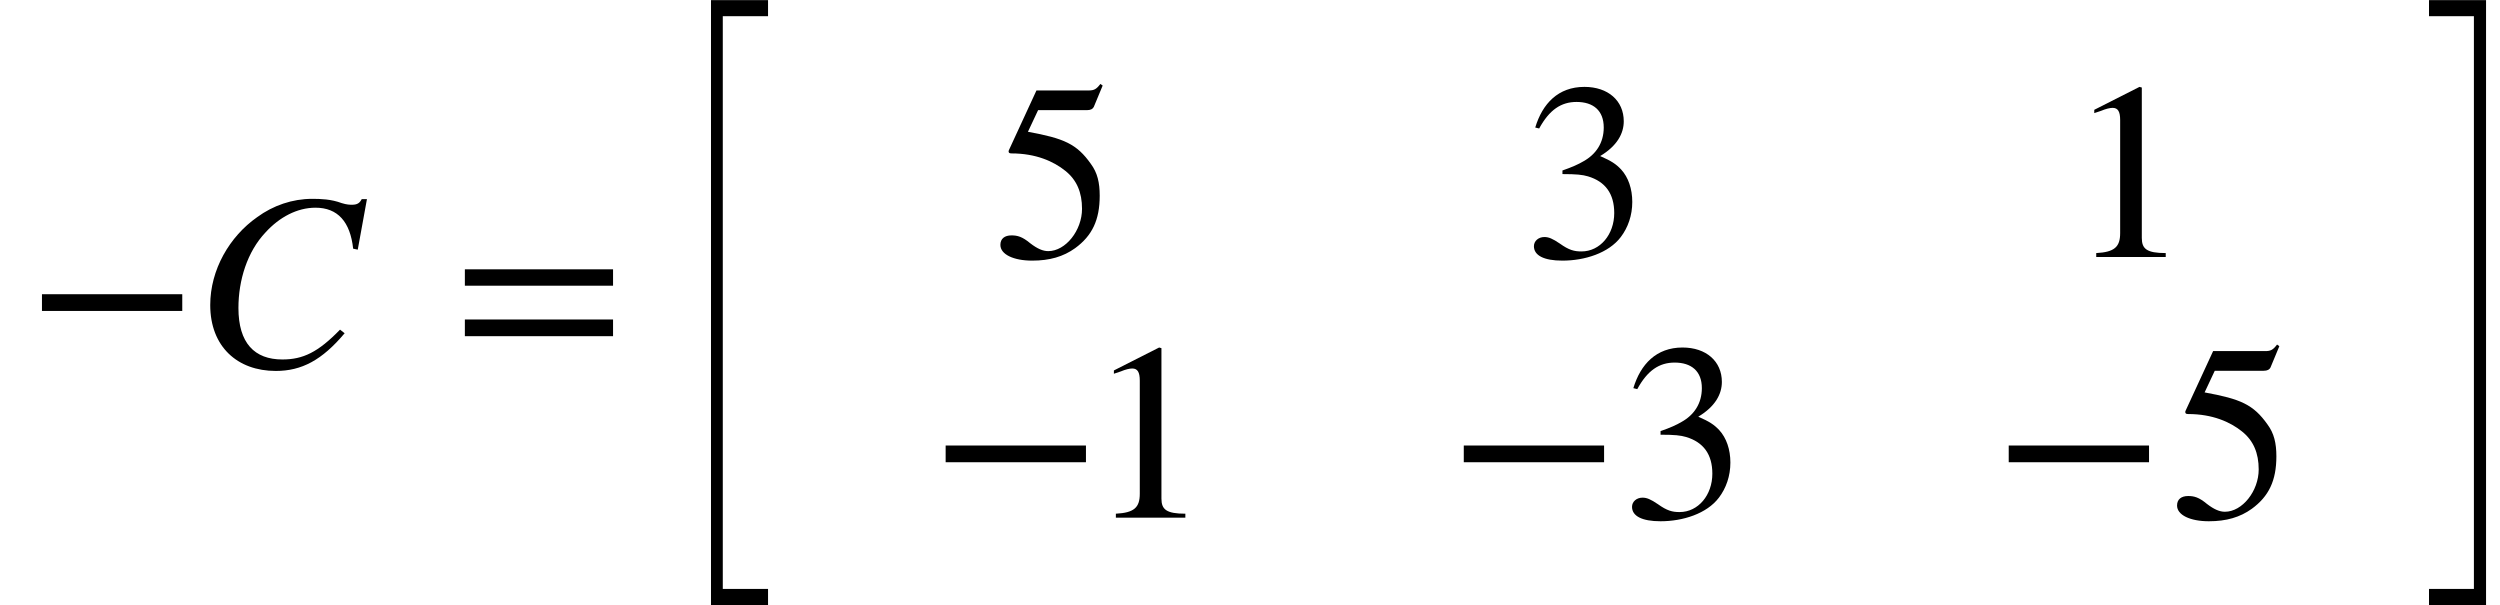 <svg xmlns="http://www.w3.org/2000/svg" xmlns:xlink="http://www.w3.org/1999/xlink" width="119.154pt" height="28.844pt" viewBox="0 0 119.154 28.844" version="1.1">
<defs>
<g>
<symbol overflow="visible" id="glyph0-0">
<path style="stroke:none;" d="M 7.453 -2.641 L 7.453 -3.438 L 0.766 -3.438 L 0.766 -2.641 Z M 7.453 -2.641 "/>
</symbol>
<symbol overflow="visible" id="glyph0-1">
<path style="stroke:none;" d="M 7.641 -3.844 L 7.641 -4.625 L 0.578 -4.625 L 0.578 -3.844 Z M 7.641 -1.438 L 7.641 -2.234 L 0.578 -2.234 L 0.578 -1.438 Z M 7.641 -1.438 "/>
</symbol>
<symbol overflow="visible" id="glyph0-2">
<path style="stroke:none;" d="M 5.25 -8.172 L 5.141 -8.25 C 4.953 -8 4.844 -7.938 4.578 -7.938 L 2.094 -7.938 L 0.781 -5.094 C 0.781 -5.094 0.766 -5.062 0.766 -5.047 C 0.766 -4.969 0.797 -4.938 0.906 -4.938 C 2.062 -4.938 2.906 -4.562 3.469 -4.109 C 4.016 -3.672 4.266 -3.078 4.266 -2.297 C 4.266 -1.266 3.484 -0.281 2.656 -0.281 C 2.406 -0.281 2.141 -0.391 1.797 -0.656 C 1.422 -0.969 1.188 -1.031 0.906 -1.031 C 0.578 -1.031 0.375 -0.875 0.375 -0.578 C 0.375 -0.125 1 0.172 1.891 0.172 C 2.719 0.172 3.375 -0.016 3.938 -0.422 C 4.75 -1.016 5.109 -1.766 5.109 -2.922 C 5.109 -3.547 5 -4.016 4.688 -4.438 C 4.016 -5.391 3.406 -5.656 1.688 -5.969 L 2.172 -7 L 4.5 -7 C 4.688 -7 4.781 -7.062 4.828 -7.156 Z M 5.25 -8.172 "/>
</symbol>
<symbol overflow="visible" id="glyph0-3">
<path style="stroke:none;" d="M 0.734 -6.125 C 1.219 -7.016 1.781 -7.391 2.516 -7.391 C 3.312 -7.391 3.812 -6.984 3.812 -6.172 C 3.812 -5.438 3.438 -4.891 2.844 -4.562 C 2.609 -4.422 2.297 -4.281 1.844 -4.125 L 1.844 -3.953 C 2.516 -3.953 2.797 -3.922 3.062 -3.844 C 3.891 -3.594 4.312 -3.016 4.312 -2.094 C 4.312 -1.078 3.641 -0.266 2.75 -0.266 C 2.406 -0.266 2.156 -0.328 1.719 -0.641 C 1.375 -0.875 1.188 -0.953 0.984 -0.953 C 0.703 -0.953 0.484 -0.766 0.484 -0.516 C 0.484 -0.078 0.953 0.172 1.844 0.172 C 2.906 0.172 4.047 -0.188 4.625 -0.953 C 4.969 -1.406 5.172 -1.984 5.172 -2.625 C 5.172 -3.25 4.984 -3.797 4.641 -4.172 C 4.391 -4.438 4.172 -4.578 3.641 -4.812 C 4.453 -5.297 4.766 -5.891 4.766 -6.469 C 4.766 -7.453 4.016 -8.109 2.891 -8.109 C 1.641 -8.109 0.891 -7.312 0.547 -6.172 Z M 0.734 -6.125 "/>
</symbol>
<symbol overflow="visible" id="glyph0-4">
<path style="stroke:none;" d="M 4.734 0 L 4.734 -0.188 C 3.828 -0.188 3.594 -0.391 3.594 -0.906 L 3.594 -8.078 L 3.484 -8.109 L 1.328 -7.016 L 1.328 -6.859 L 1.656 -6.969 C 1.875 -7.062 2.078 -7.109 2.203 -7.109 C 2.453 -7.109 2.562 -6.938 2.562 -6.531 L 2.562 -1.141 C 2.562 -0.484 2.297 -0.234 1.422 -0.188 L 1.422 0 Z M 4.734 0 "/>
</symbol>
<symbol overflow="visible" id="glyph1-0">
<path style="stroke:none;" d="M 8.266 -7.969 L 8.016 -7.969 C 7.922 -7.781 7.797 -7.703 7.562 -7.703 C 7.453 -7.703 7.312 -7.703 7.062 -7.781 C 6.562 -7.969 6.062 -7.984 5.656 -7.984 C 4.719 -7.984 3.797 -7.672 3.031 -7.109 C 1.719 -6.188 0.797 -4.609 0.797 -2.922 C 0.797 -0.938 2.094 0.219 3.922 0.219 C 5.156 0.219 6.125 -0.297 7.203 -1.578 L 6.984 -1.75 C 5.938 -0.672 5.219 -0.328 4.234 -0.328 C 2.906 -0.328 2.141 -1.109 2.141 -2.781 C 2.141 -4.109 2.562 -5.469 3.438 -6.391 C 4.094 -7.109 4.938 -7.562 5.812 -7.562 C 6.875 -7.562 7.469 -6.891 7.609 -5.609 L 7.828 -5.562 Z M 8.266 -7.969 "/>
</symbol>
<symbol overflow="visible" id="glyph2-0">
<path style="stroke:none;" d="M 2.719 28.203 L 2.719 -0.641 L 5.438 -0.641 L 5.438 0.125 L 3.281 0.125 L 3.281 27.422 L 5.438 27.422 L 5.438 28.203 Z M 2.719 28.203 "/>
</symbol>
<symbol overflow="visible" id="glyph2-1">
<path style="stroke:none;" d="M 0.219 28.203 L 0.219 27.422 L 2.359 27.422 L 2.359 0.125 L 0.219 0.125 L 0.219 -0.641 L 2.938 -0.641 L 2.938 28.203 Z M 0.219 28.203 "/>
</symbol>
</g>
</defs>
<g id="surface1">
<g style="fill:rgb(0%,0%,0%);fill-opacity:1;">
  <use xlink:href="#glyph0-0" x="1.234" y="17.461"/>
</g>
<g style="fill:rgb(0%,0%,0%);fill-opacity:1;">
  <use xlink:href="#glyph1-0" x="9.223" y="17.461"/>
</g>
<g style="fill:rgb(0%,0%,0%);fill-opacity:1;">
  <use xlink:href="#glyph0-1" x="21.578" y="17.461"/>
</g>
<g style="fill:rgb(0%,0%,0%);fill-opacity:1;">
  <use xlink:href="#glyph2-0" x="31.168" y="0.647"/>
</g>
<g style="fill:rgb(0%,0%,0%);fill-opacity:1;">
  <use xlink:href="#glyph0-2" x="47.305" y="12.25"/>
</g>
<g style="fill:rgb(0%,0%,0%);fill-opacity:1;">
  <use xlink:href="#glyph0-3" x="72.625" y="12.25"/>
</g>
<g style="fill:rgb(0%,0%,0%);fill-opacity:1;">
  <use xlink:href="#glyph0-4" x="98.488" y="12.25"/>
</g>
<g style="fill:rgb(0%,0%,0%);fill-opacity:1;">
  <use xlink:href="#glyph0-0" x="44.305" y="24.672"/>
</g>
<g style="fill:rgb(0%,0%,0%);fill-opacity:1;">
  <use xlink:href="#glyph0-4" x="51.762" y="24.672"/>
</g>
<g style="fill:rgb(0%,0%,0%);fill-opacity:1;">
  <use xlink:href="#glyph0-0" x="69" y="24.672"/>
</g>
<g style="fill:rgb(0%,0%,0%);fill-opacity:1;">
  <use xlink:href="#glyph0-3" x="77.301" y="24.672"/>
</g>
<g style="fill:rgb(0%,0%,0%);fill-opacity:1;">
  <use xlink:href="#glyph0-0" x="94.973" y="24.672"/>
</g>
<g style="fill:rgb(0%,0%,0%);fill-opacity:1;">
  <use xlink:href="#glyph0-2" x="103.387" y="24.672"/>
</g>
<g style="fill:rgb(0%,0%,0%);fill-opacity:1;">
  <use xlink:href="#glyph2-1" x="115.551" y="0.647"/>
</g>
</g>
</svg>

